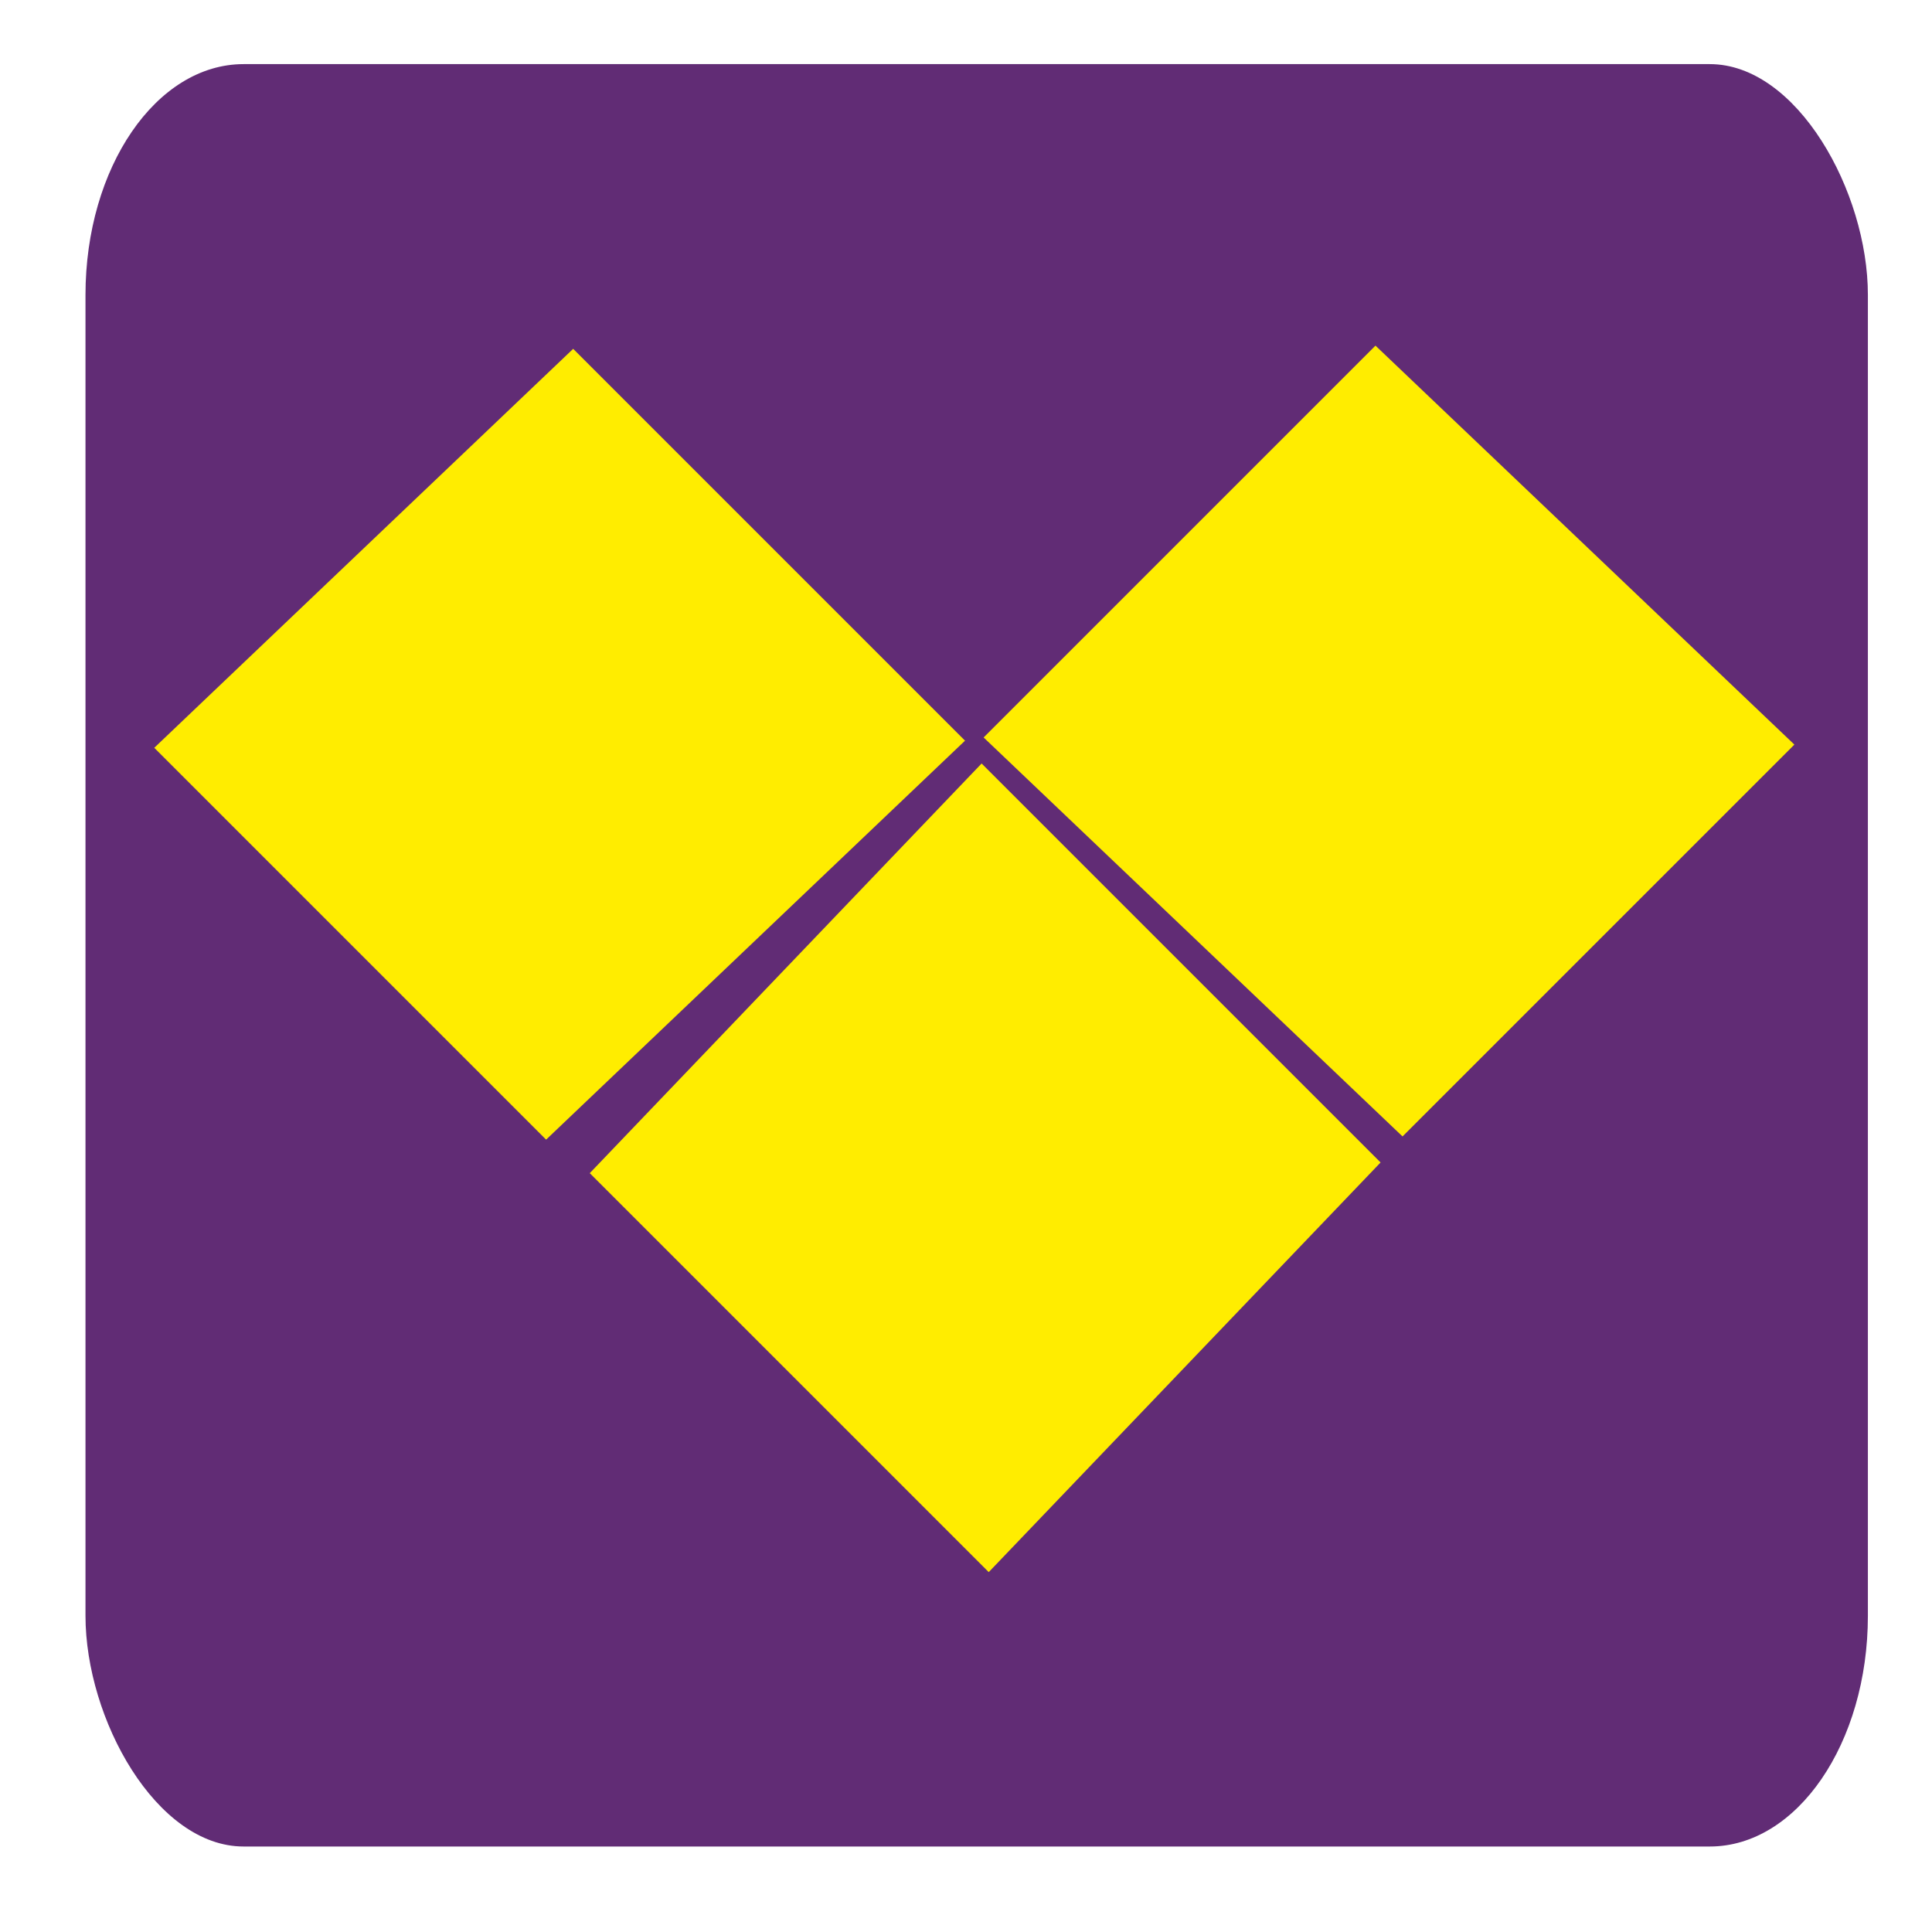 <?xml version="1.0" encoding="UTF-8"?>
<!DOCTYPE svg PUBLIC "-//W3C//DTD SVG 1.1//EN" "http://www.w3.org/Graphics/SVG/1.1/DTD/svg11.dtd">
<!-- Creator: CorelDRAW X7 -->
<svg xmlns="http://www.w3.org/2000/svg" xml:space="preserve" width="0.452in" height="0.452in" version="1.1" style="shape-rendering:geometricPrecision; text-rendering:geometricPrecision; image-rendering:optimizeQuality; fill-rule:evenodd; clip-rule:evenodd"
viewBox="0 0 452 452"
 xmlns:xlink="http://www.w3.org/1999/xlink">
 <defs>
  <style type="text/css">
   <![CDATA[
    .fil0 {fill:#612C75}
    .fil1 {fill:#FFED00}
   ]]>
  </style>
 </defs>
 <g id="Слой_x0020_1">
  <g id="_1088905200">
   <rect class="fil0" x="20" y="15" width="417" height="417" rx="37" ry="54"/>
   <g>
    <rect class="fil1" transform="matrix(0.021 -0.02 0.022 0.022 36.091 174.95)" width="4667" height="4167"/>
    <rect class="fil1" transform="matrix(-0.021 -0.02 -0.022 0.022 419.803 174.2)" width="4667" height="4167"/>
    <rect class="fil1" transform="matrix(-0.02 -0.02 -0.022 0.023 322.993 271.964)" width="4667" height="4167"/>
   </g>
  </g>
 </g>
</svg>
